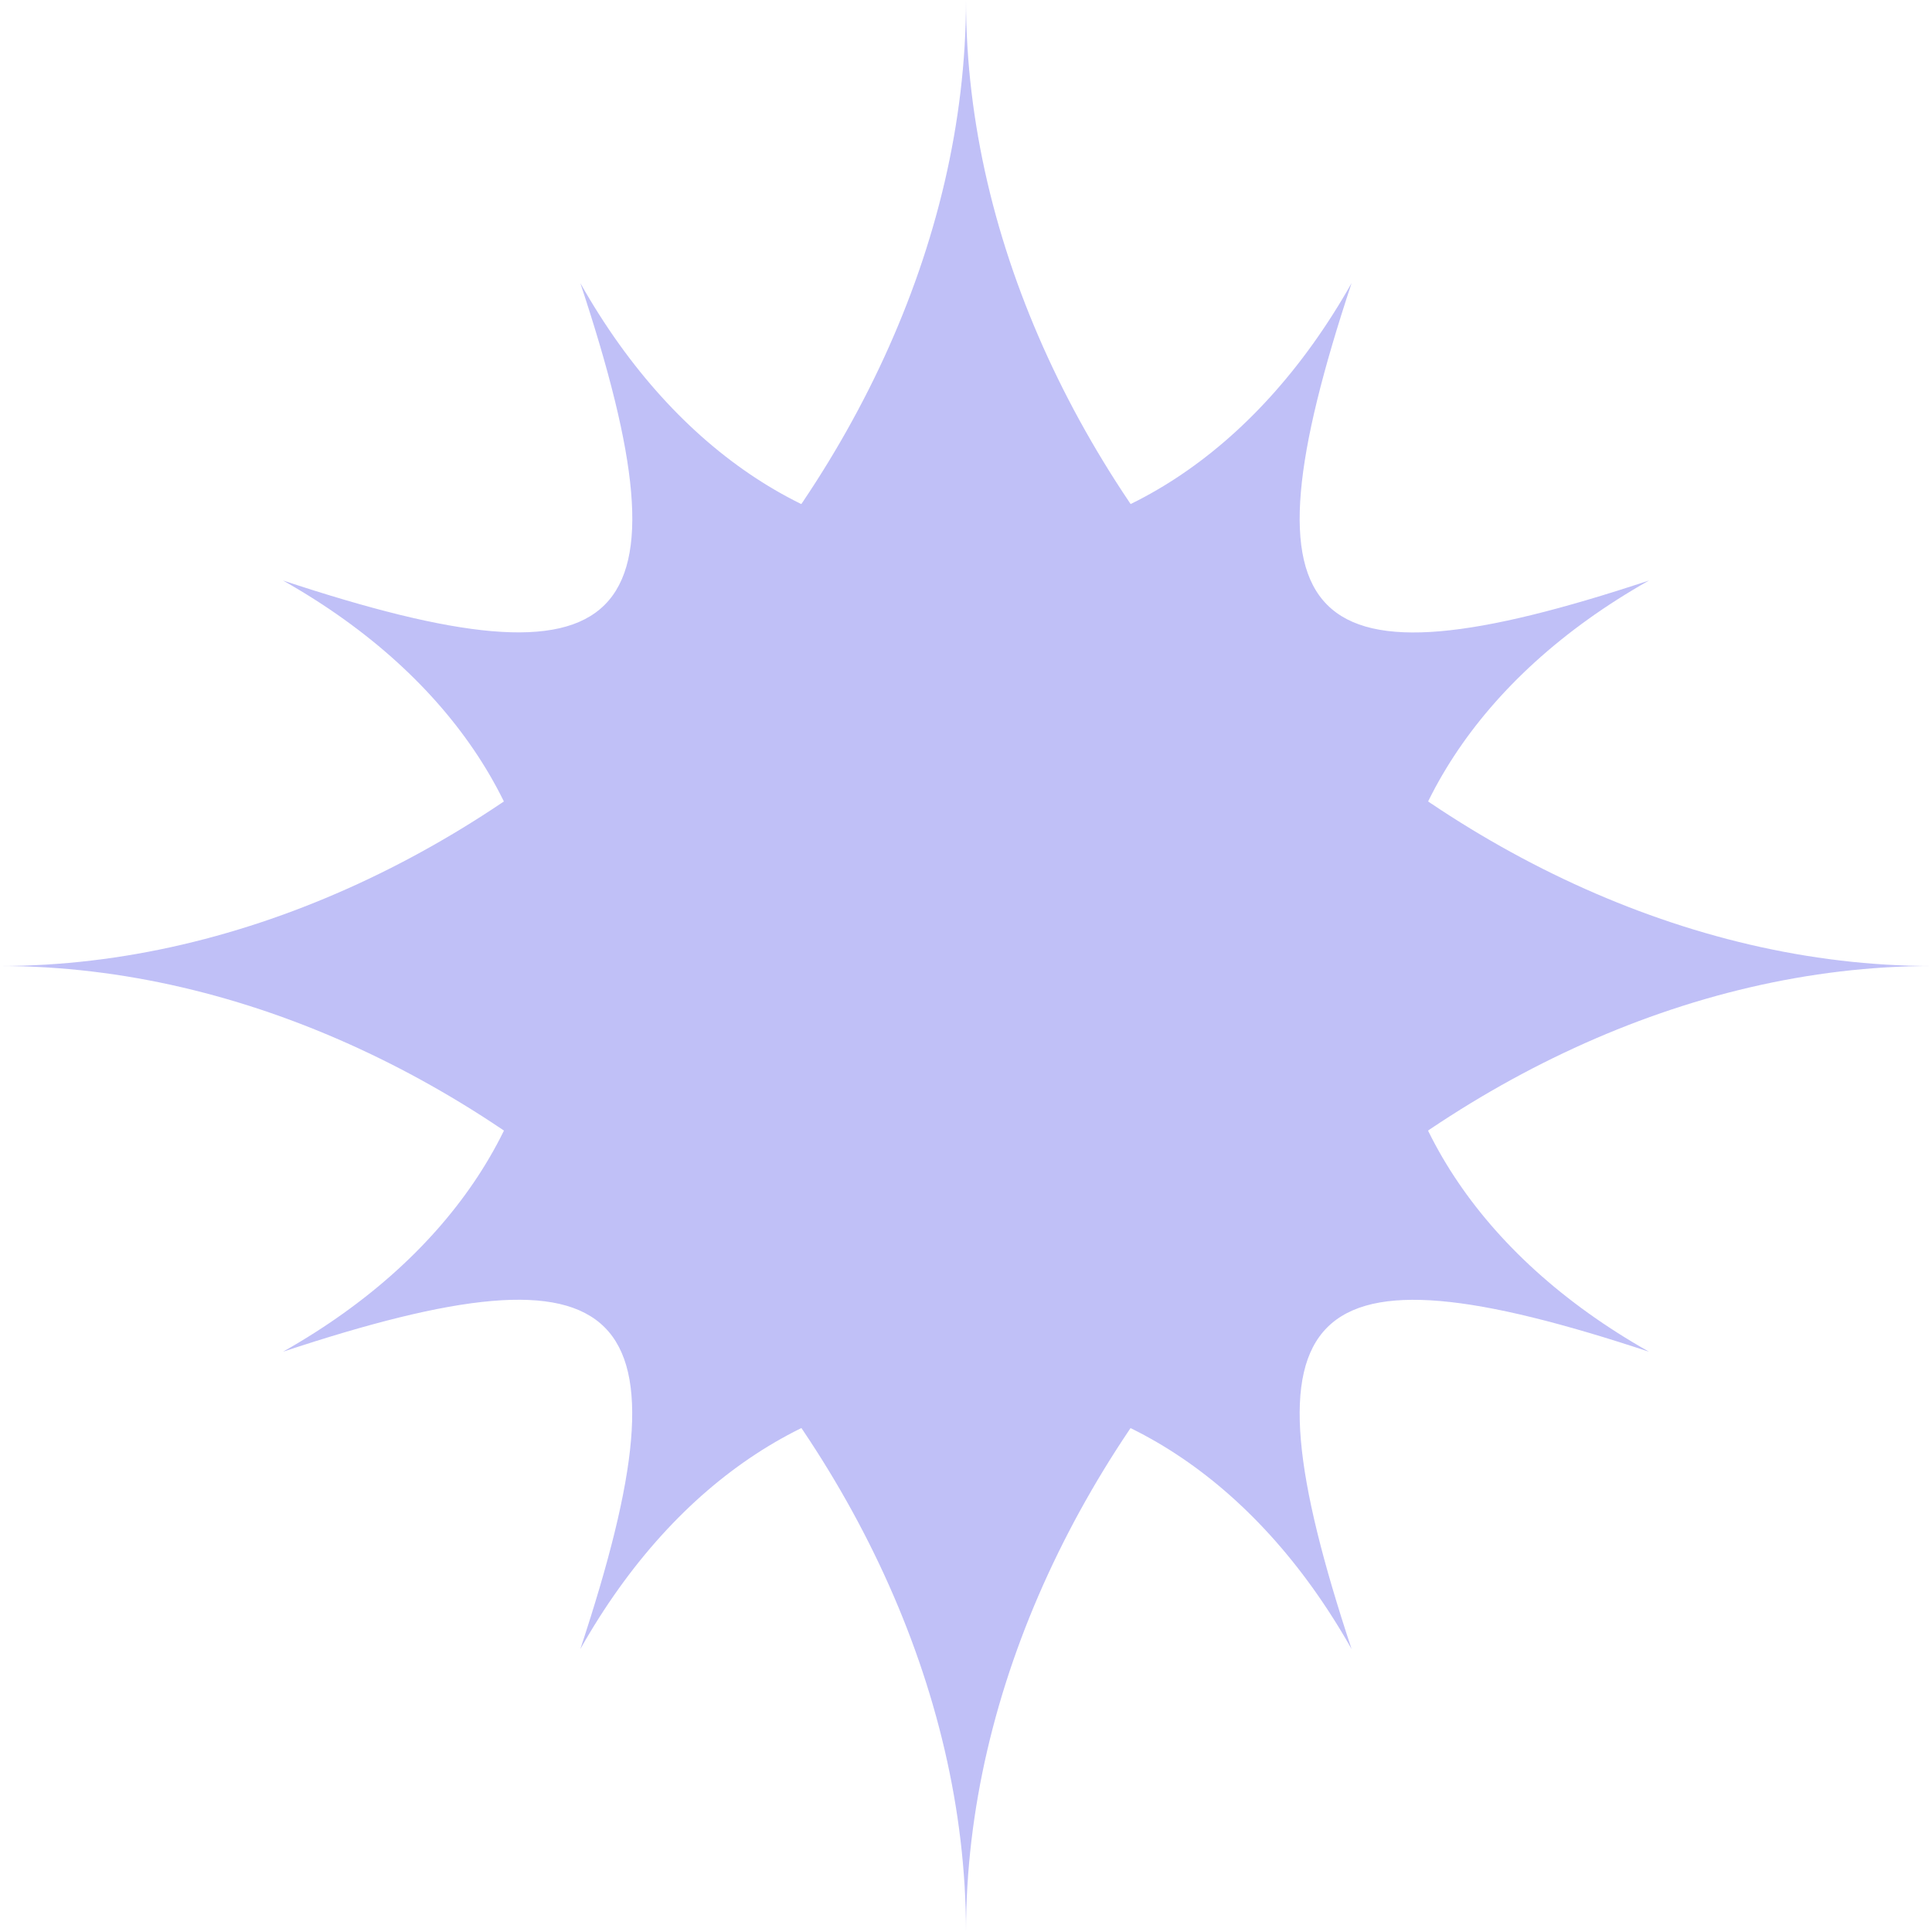 <svg width="26" height="26" viewBox="0 0 26 26" fill="none" xmlns="http://www.w3.org/2000/svg">
<path d="M3.808 18.191C8.473 15.558 8.473 10.445 3.808 7.812C8.473 9.356 9.356 8.474 7.81 3.81C10.442 8.476 15.556 8.476 18.189 3.81C16.644 8.476 17.527 9.358 22.192 7.812C17.527 10.445 17.527 15.558 22.192 18.191C17.527 16.646 16.644 17.529 18.189 22.192C15.556 17.527 10.442 17.527 7.81 22.192C9.354 17.527 8.471 16.645 3.808 18.191Z" fill="#C0C0F7"/>
<path d="M1.25767e-06 13C6.597 13 13 6.597 13 -4.49042e-07C13 6.597 19.403 13 26 13C19.403 13 13 19.403 13 26C13 19.403 6.597 13 1.25767e-06 13Z" fill="#C0C0F7"/>
</svg>
